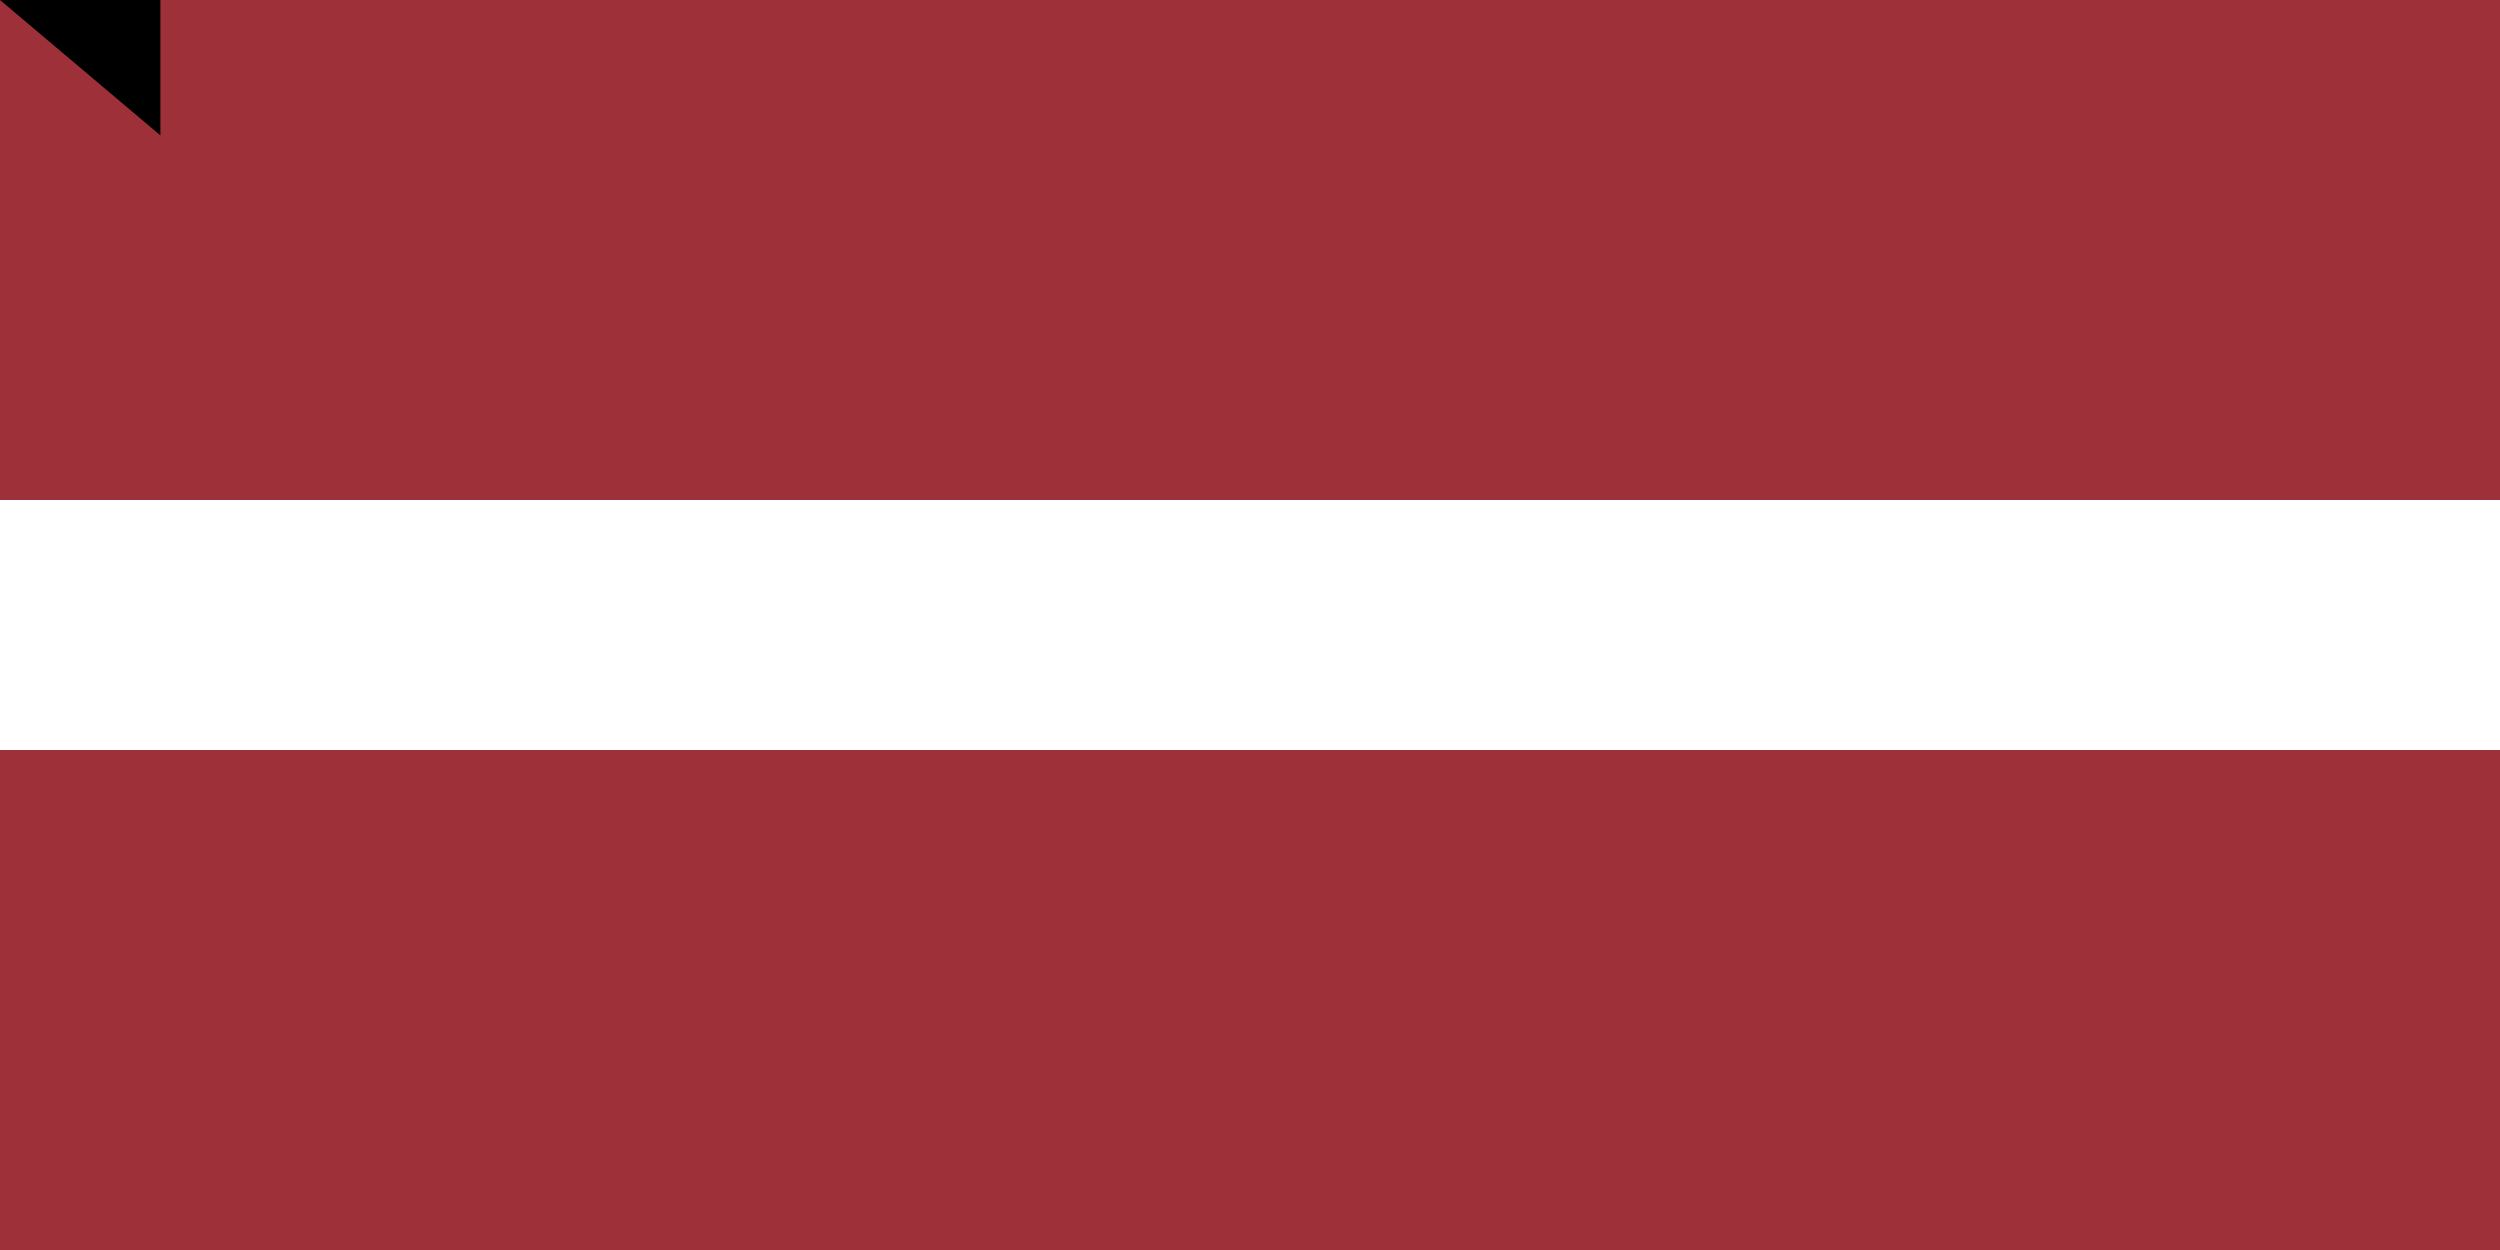 <?xml version="1.0" encoding="UTF-8"?>
<svg xmlns="http://www.w3.org/2000/svg" width="1200" height="600">
<path fill="#9E3039" d="m0,0h1200v600H0"/>
<path fill="#FFF" d="m0,240h1200v120H0"/>
<path id="path-b7219" d="m m0 77 m0 65 m0 65 m0 65 m0 65 m0 65 m0 65 m0 65 m0 65 m0 65 m0 65 m0 65 m0 65 m0 65 m0 65 m0 65 m0 65 m0 65 m0 65 m0 65 m0 78 m0 106 m0 107 m0 69 m0 113 m0 49 m0 87 m0 101 m0 104 m0 47 m0 80 m0 80 m0 74 m0 90 m0 121 m0 70 m0 83 m0 77 m0 68 m0 65 m0 53 m0 98 m0 57 m0 113 m0 55 m0 110 m0 72 m0 99 m0 99 m0 119 m0 47 m0 69 m0 88 m0 89 m0 57 m0 98 m0 110 m0 99 m0 114 m0 51 m0 104 m0 112 m0 122 m0 121 m0 99 m0 84 m0 66 m0 118 m0 121 m0 54 m0 52 m0 57 m0 75 m0 84 m0 89 m0 106 m0 121 m0 100 m0 109 m0 84 m0 122 m0 69 m0 103 m0 68 m0 113 m0 119 m0 61 m0 61"/>
</svg>